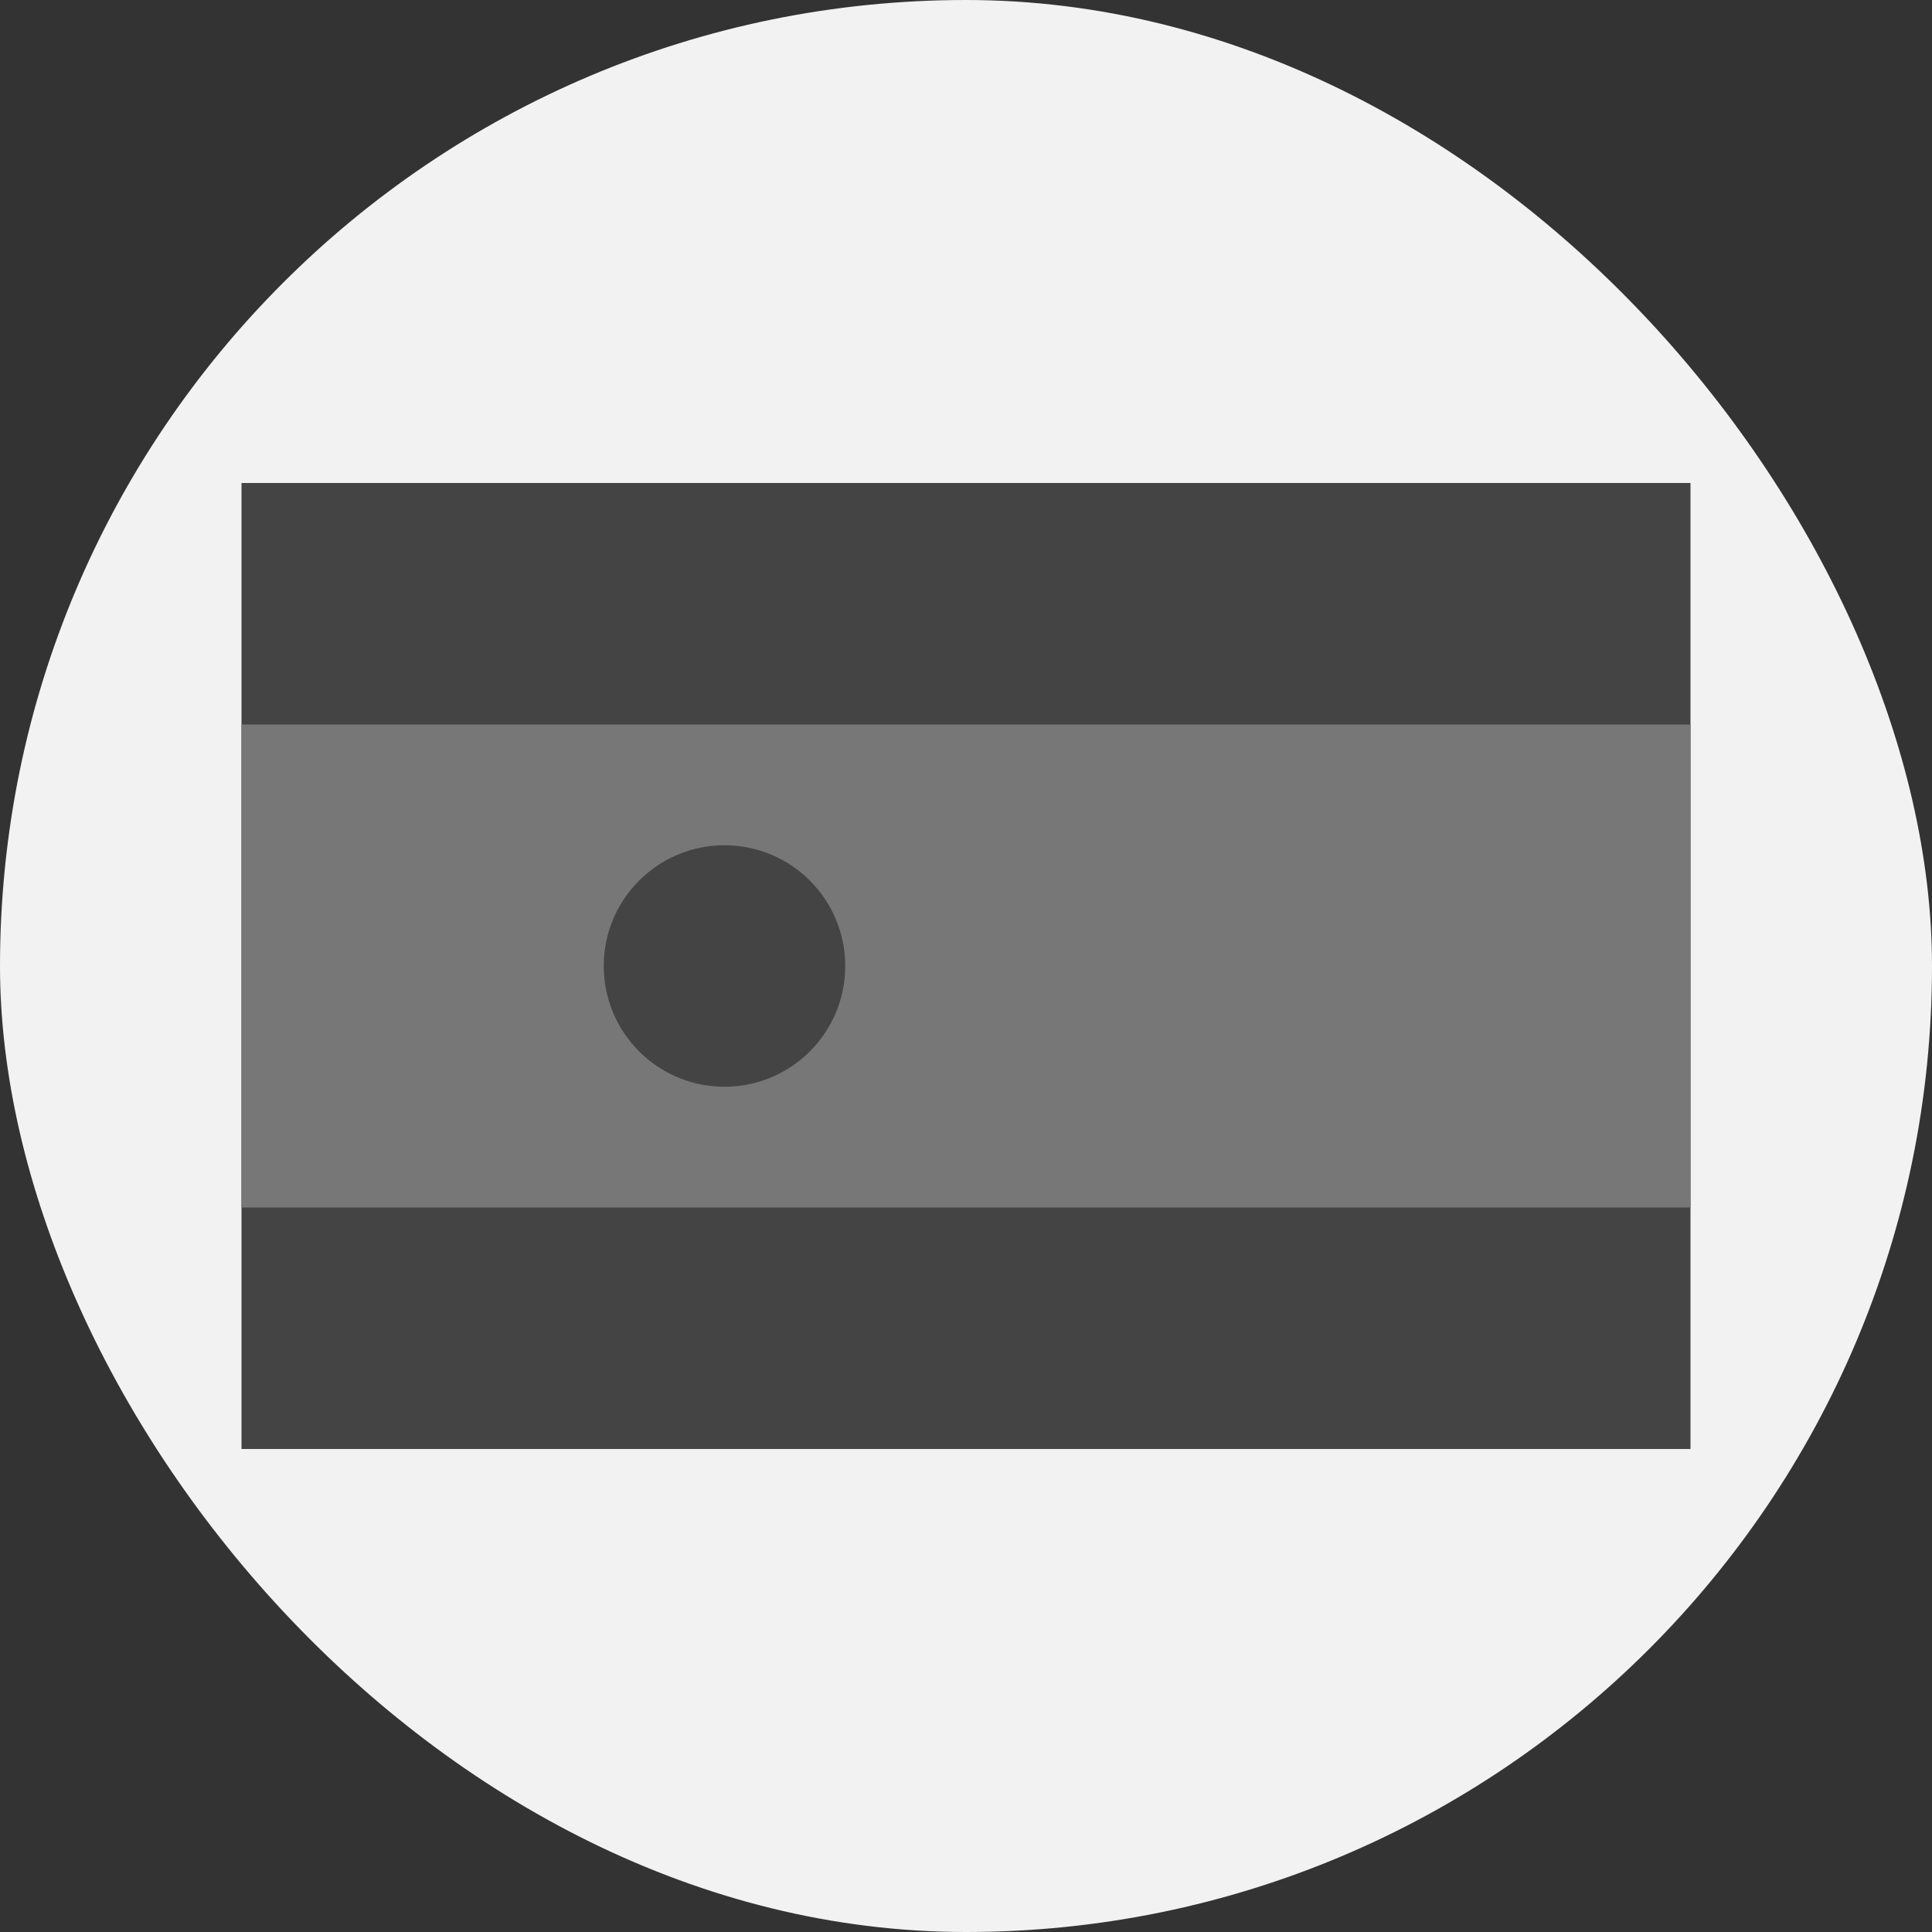 <?xml version="1.0" encoding="UTF-8" standalone="no"?>
<svg width="80" height="80" viewBox="0 0 80 80" fill="none" xmlns="http://www.w3.org/2000/svg">
  <rect x="0" y="0" width="80" height="80" fill="#333333" stroke="none"/>
  <rect width="80" height="80" rx="40" fill="#f2f2f2"/>
  <rect x="10" y="20" width="60" height="40" fill="#444444"/>
  <rect x="10" y="30" width="60" height="20" fill="#777777"/>
  <circle cx="30" cy="40" r="5" fill="#444444"/>
</svg>